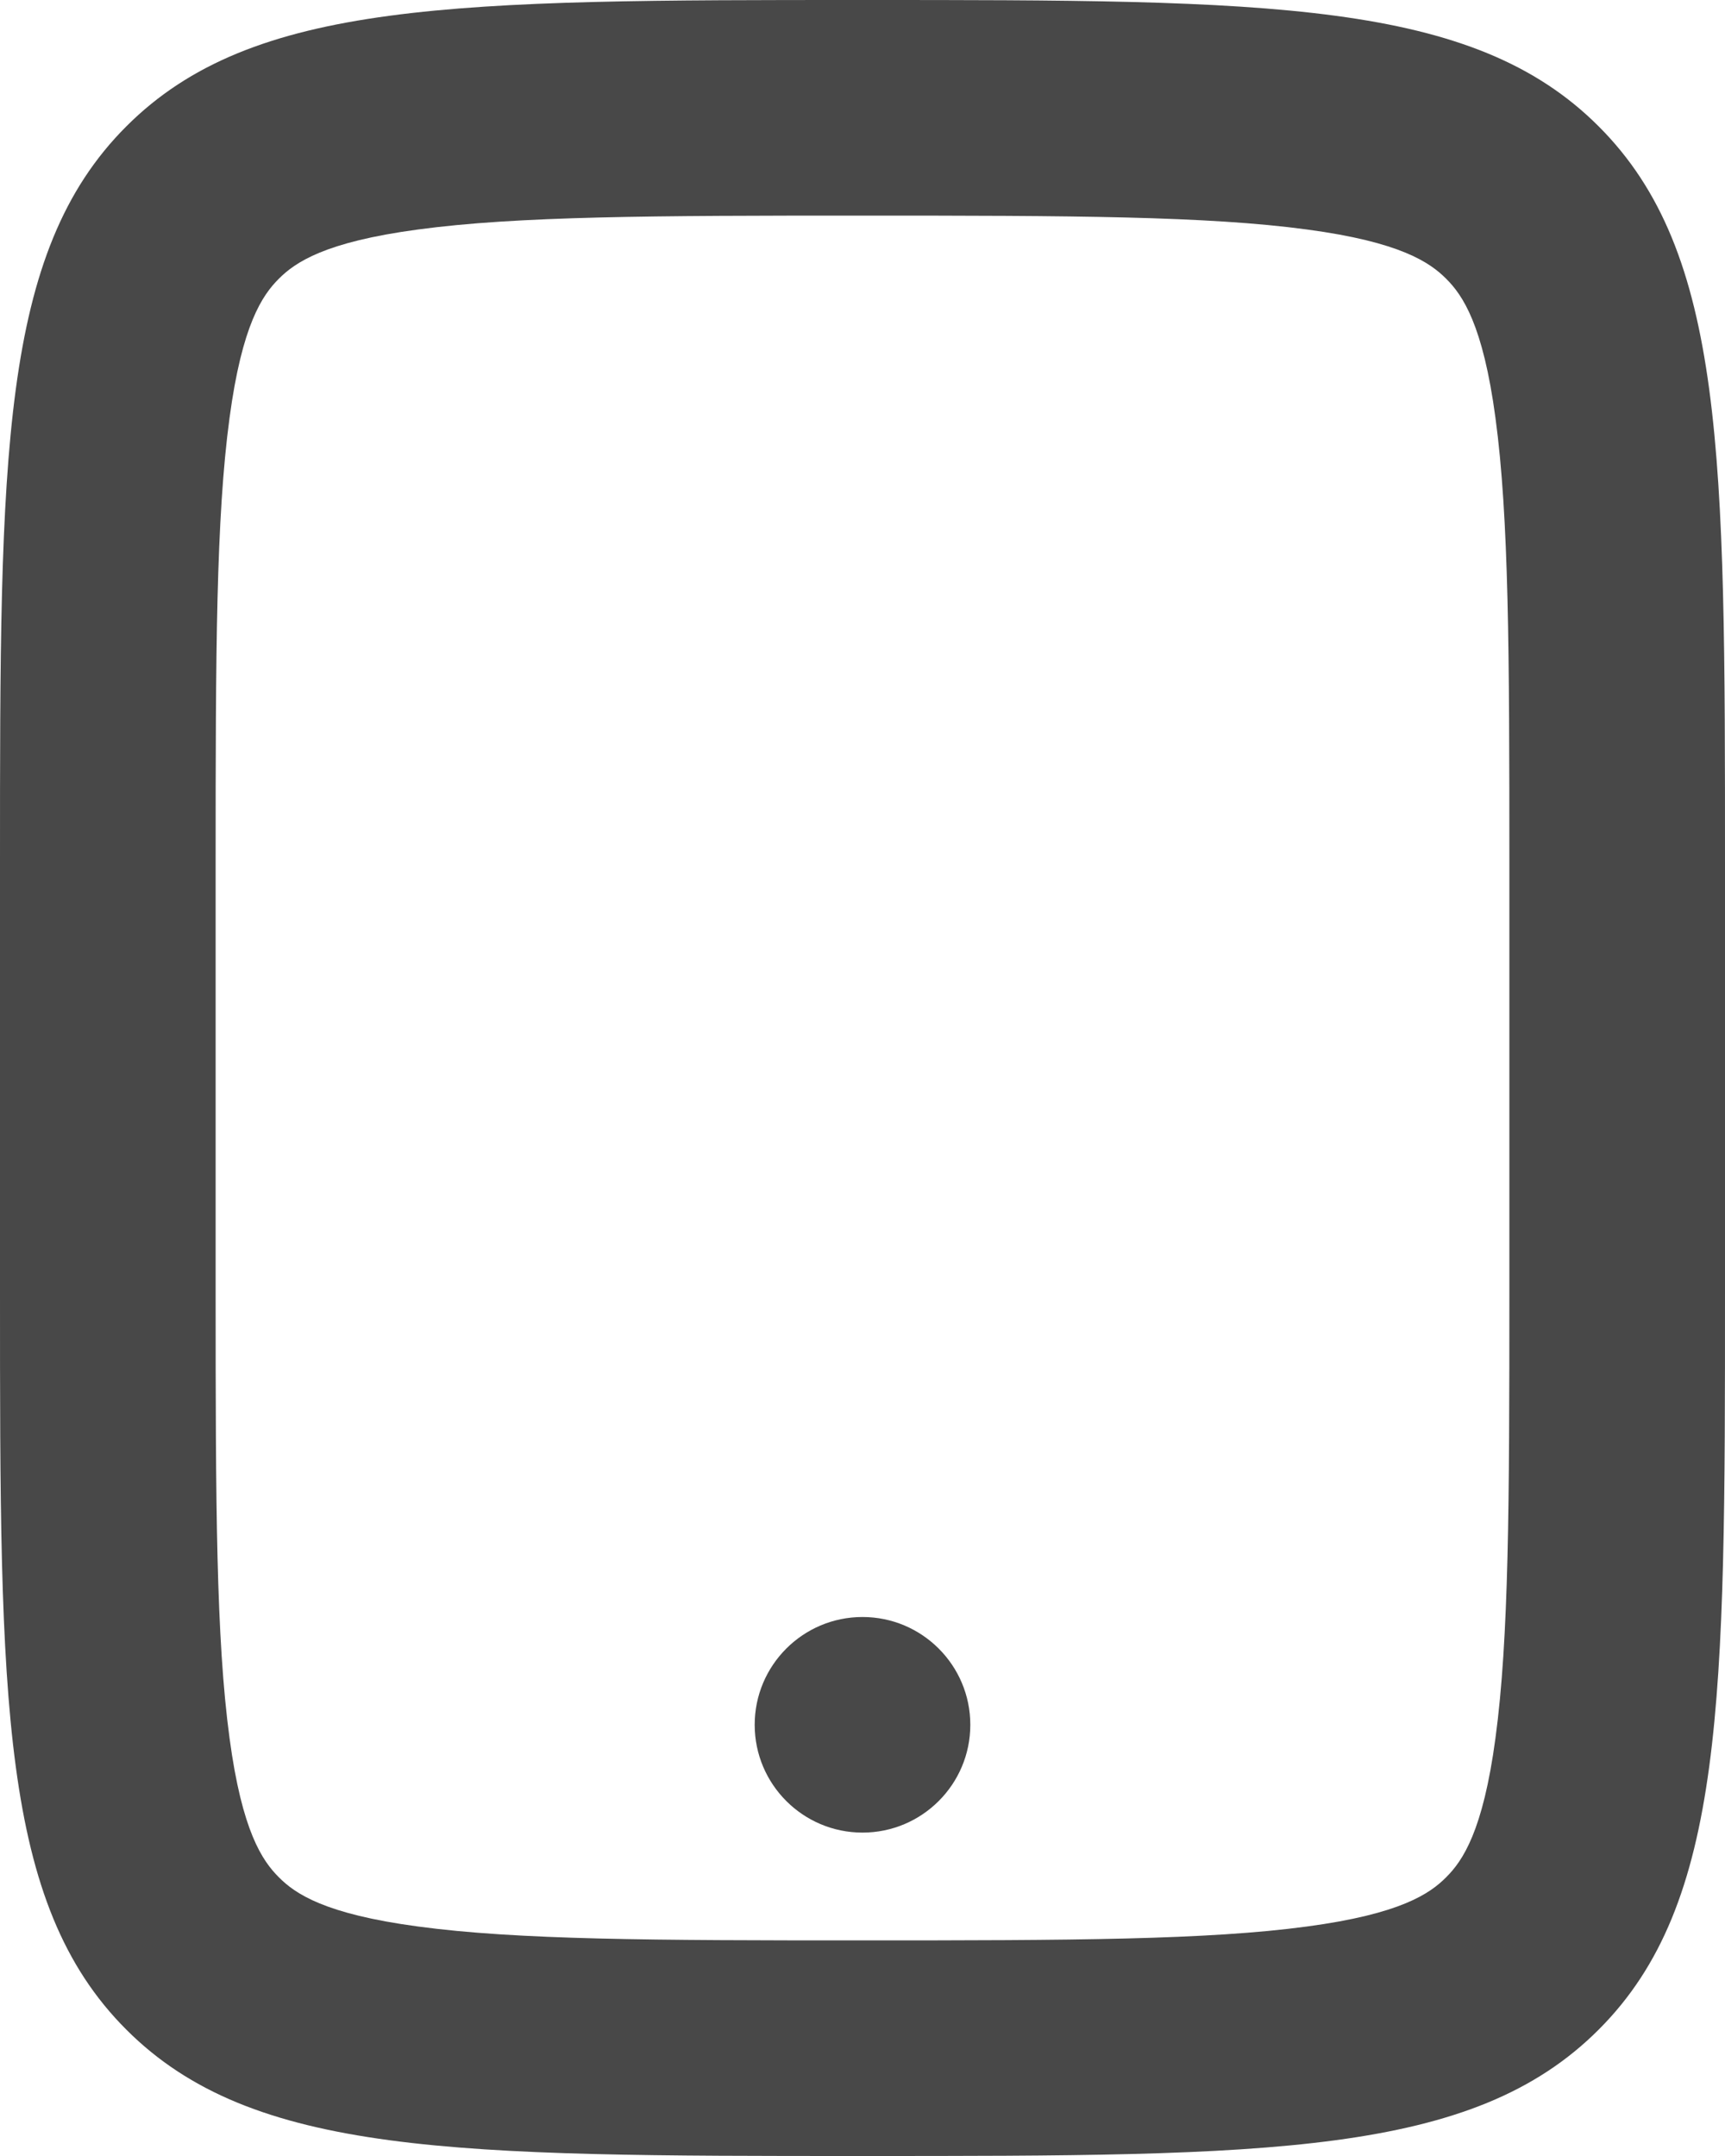 <svg width="16" height="20" viewBox="0 0 16 20" fill="none" xmlns="http://www.w3.org/2000/svg">
<path fill-rule="evenodd" clip-rule="evenodd" d="M14 12V8C14 6.058 13.996 4.802 13.871 3.877C13.755 3.01 13.566 2.738 13.414 2.586C13.262 2.434 12.99 2.245 12.123 2.129C11.198 2.004 9.942 2 8 2C6.058 2 4.802 2.004 3.877 2.129C3.01 2.245 2.738 2.434 2.586 2.586C2.434 2.738 2.245 3.01 2.129 3.877C2.004 4.802 2 6.058 2 8V12C2 13.942 2.004 15.198 2.129 16.123C2.245 16.99 2.434 17.262 2.586 17.414C2.738 17.567 3.01 17.755 3.877 17.871C4.802 17.996 6.058 18 8 18C9.942 18 11.198 17.996 12.123 17.871C12.99 17.755 13.262 17.567 13.414 17.414C13.566 17.262 13.755 16.99 13.871 16.123C13.996 15.198 14 13.942 14 12ZM1.172 1.172C0 2.343 0 4.229 0 8V12C0 15.771 0 17.657 1.172 18.828C2.343 20 4.229 20 8 20C11.771 20 13.657 20 14.828 18.828C16 17.657 16 15.771 16 12V8C16 4.229 16 2.343 14.828 1.172C13.657 0 11.771 0 8 0C4.229 0 2.343 0 1.172 1.172Z" fill="#484848"/>
<path d="M9 16C9 16.552 8.552 17 8 17C7.448 17 7 16.552 7 16C7 15.448 7.448 15 8 15C8.552 15 9 15.448 9 16Z" fill="#484848"/>
</svg>
